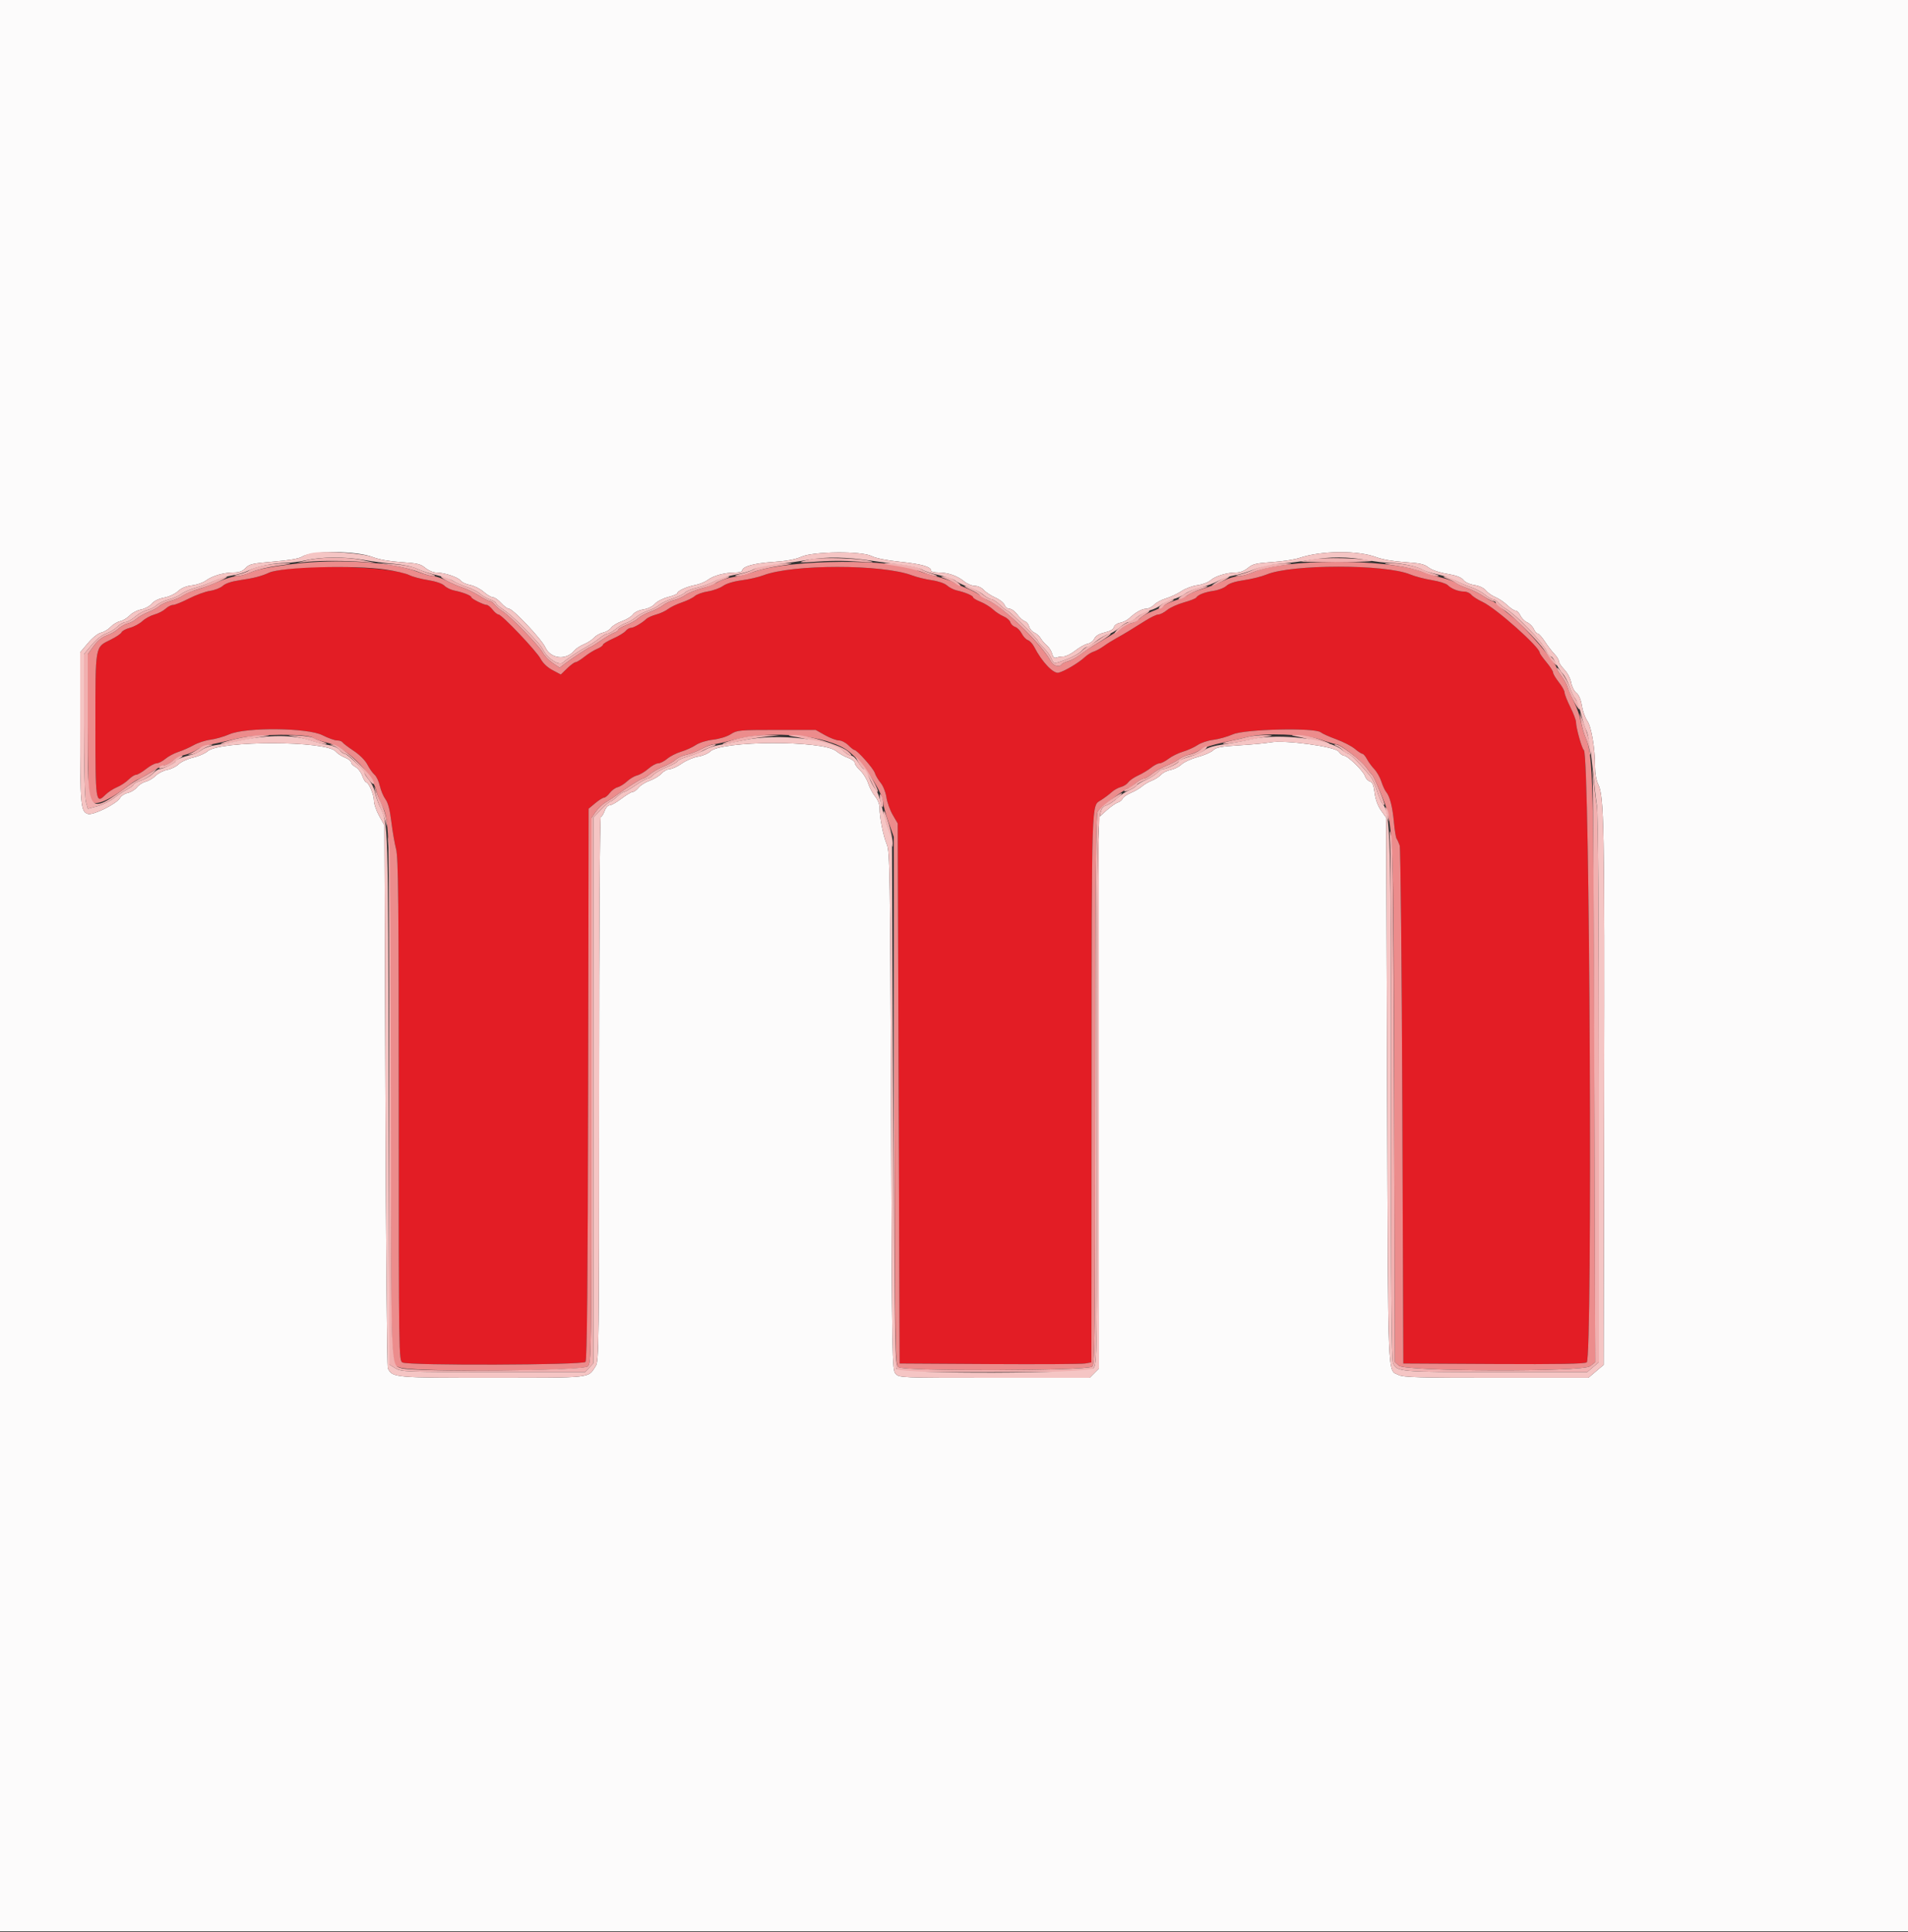 <svg id="svg" version="1.1" xmlns="http://www.w3.org/2000/svg" width="400" height="404.938"
    viewBox="0, 0, 400,404.938">
    <rect x="0" y="0" width="400" height="404.938" fill="#333333" stroke="none"/>
    <g id="svgg">
        <path id="path0"
            d="M60.400 119.243 C 58.750 119.429,56.950 119.787,56.400 120.038 C 54.776 120.780,53.167 121.193,50.282 121.610 C 48.566 121.857,47.254 122.291,46.724 122.785 C 46.261 123.216,45.058 123.692,44.050 123.843 C 43.043 123.994,41.044 124.721,39.609 125.457 C 38.174 126.194,36.677 126.797,36.283 126.798 C 35.889 126.799,35.177 127.163,34.700 127.607 C 34.224 128.051,33.178 128.590,32.376 128.806 C 31.574 129.022,30.439 129.643,29.853 130.186 C 29.268 130.728,28.090 131.360,27.236 131.590 C 26.381 131.820,25.591 132.247,25.479 132.539 C 25.367 132.831,24.298 133.548,23.103 134.132 C 19.914 135.692,20.000 135.198,20.000 151.970 C 20.000 168.118,20.071 168.619,22.085 166.606 C 22.634 166.057,23.729 165.338,24.519 165.008 C 25.309 164.678,26.408 163.956,26.960 163.404 C 27.512 162.852,28.217 162.400,28.527 162.400 C 28.837 162.400,29.769 161.860,30.600 161.200 C 31.431 160.540,32.431 160.000,32.824 160.000 C 33.217 160.000,34.047 159.576,34.669 159.058 C 35.291 158.540,36.520 157.886,37.400 157.604 C 38.280 157.322,39.720 156.688,40.600 156.194 C 41.480 155.700,43.060 155.186,44.112 155.054 C 45.163 154.921,46.963 154.404,48.112 153.906 C 51.570 152.405,64.477 152.534,67.579 154.100 C 68.777 154.705,70.161 155.200,70.655 155.200 C 71.149 155.200,71.661 155.376,71.794 155.590 C 71.927 155.805,72.988 156.613,74.152 157.386 C 75.411 158.222,76.579 159.396,77.035 160.285 C 77.456 161.107,78.124 162.054,78.520 162.390 C 78.916 162.725,79.415 163.777,79.628 164.727 C 79.842 165.677,80.374 166.938,80.811 167.529 C 81.347 168.254,81.746 169.772,82.039 172.202 C 82.278 174.181,82.727 176.783,83.037 177.984 C 83.507 179.807,83.600 188.837,83.600 232.670 C 83.600 284.168,83.615 285.180,84.374 285.586 C 85.639 286.263,122.180 286.147,122.747 285.464 C 123.068 285.077,123.221 268.851,123.296 227.220 L 123.400 169.512 124.785 168.356 C 125.547 167.720,126.376 167.200,126.629 167.200 C 126.881 167.200,127.418 166.761,127.821 166.224 C 128.224 165.687,128.961 165.146,129.460 165.021 C 129.958 164.896,130.855 164.340,131.452 163.787 C 132.049 163.234,133.002 162.668,133.569 162.530 C 134.136 162.392,135.191 161.767,135.914 161.140 C 136.637 160.513,137.568 160.000,137.983 160.000 C 138.399 160.000,139.250 159.570,139.874 159.045 C 140.499 158.519,141.817 157.850,142.805 157.557 C 143.792 157.264,145.174 156.639,145.876 156.167 C 146.610 155.673,148.141 155.197,149.486 155.045 C 150.824 154.893,152.414 154.401,153.210 153.890 C 154.531 153.044,155.006 153.000,162.800 153.000 L 171.000 153.000 172.960 154.100 C 174.037 154.705,175.351 155.200,175.878 155.200 C 176.405 155.200,177.286 155.650,177.836 156.200 C 178.386 156.750,178.963 157.201,179.118 157.202 C 179.676 157.206,183.100 161.054,183.401 162.016 C 183.571 162.557,184.124 163.496,184.631 164.102 C 185.144 164.717,185.674 166.043,185.828 167.102 C 185.980 168.146,186.576 169.810,187.152 170.800 L 188.200 172.600 188.400 229.200 L 188.600 285.800 207.400 285.915 C 217.740 285.978,226.785 285.925,227.500 285.797 L 228.800 285.564 228.840 228.082 C 228.883 166.136,228.788 169.024,230.817 167.720 C 231.578 167.231,232.592 166.471,233.070 166.031 C 233.549 165.590,234.408 165.113,234.980 164.969 C 235.551 164.826,236.245 164.385,236.523 163.989 C 236.800 163.594,237.740 162.943,238.613 162.544 C 239.486 162.144,240.709 161.409,241.331 160.909 C 241.953 160.409,242.746 160.000,243.093 160.000 C 243.440 160.000,244.291 159.568,244.984 159.040 C 245.676 158.511,247.043 157.842,248.021 157.552 C 249.000 157.262,250.371 156.641,251.068 156.172 C 251.766 155.703,253.239 155.212,254.343 155.081 C 255.447 154.951,257.307 154.429,258.475 153.922 C 261.000 152.826,275.663 152.490,276.879 153.500 C 277.211 153.775,278.678 154.434,280.141 154.964 C 281.603 155.495,283.354 156.395,284.031 156.964 C 284.707 157.534,285.423 158.000,285.620 158.000 C 285.818 158.000,286.242 158.495,286.564 159.100 C 286.885 159.705,287.584 160.659,288.117 161.221 C 288.650 161.782,289.314 162.952,289.593 163.821 C 289.873 164.689,290.326 165.670,290.600 166.000 C 291.378 166.936,291.938 169.131,292.232 172.400 C 292.381 174.050,292.633 175.580,292.793 175.800 C 292.954 176.020,293.241 176.650,293.432 177.200 C 293.623 177.750,293.874 202.410,293.990 232.000 L 294.200 285.800 313.154 285.904 C 326.817 285.979,332.261 285.881,332.654 285.555 C 333.896 284.525,333.302 158.005,332.052 157.232 C 331.643 156.979,330.401 152.557,330.398 151.342 C 330.398 150.934,329.858 149.520,329.200 148.200 C 328.542 146.880,328.002 145.510,328.002 145.155 C 328.001 144.800,327.460 143.831,326.800 143.000 C 326.140 142.169,325.600 141.262,325.600 140.983 C 325.600 140.704,324.970 139.722,324.200 138.800 C 323.430 137.878,322.800 136.989,322.800 136.824 C 322.800 135.632,313.615 127.473,310.800 126.164 C 309.810 125.704,308.753 125.029,308.451 124.664 C 308.149 124.299,307.486 124.000,306.977 124.000 C 305.765 124.000,304.278 123.421,303.505 122.648 C 303.165 122.308,301.666 121.834,300.174 121.596 C 298.682 121.357,296.637 120.820,295.631 120.401 C 290.406 118.229,270.767 118.239,265.534 120.417 C 264.507 120.844,262.384 121.375,260.816 121.598 C 258.974 121.859,257.667 122.279,257.124 122.785 C 256.661 123.216,255.454 123.689,254.441 123.835 C 252.558 124.108,251.179 124.647,250.770 125.270 C 250.644 125.462,249.474 125.917,248.170 126.280 C 246.867 126.644,245.291 127.359,244.669 127.870 C 244.047 128.382,243.231 128.800,242.856 128.800 C 242.480 128.800,241.248 129.385,240.118 130.100 C 237.155 131.974,235.632 132.893,233.985 133.800 C 233.186 134.240,232.008 134.981,231.366 135.448 C 230.725 135.914,229.789 136.423,229.287 136.579 C 228.785 136.734,227.953 137.253,227.437 137.731 C 226.132 138.942,223.201 140.684,221.935 141.002 C 220.838 141.277,218.423 138.725,216.800 135.575 C 216.470 134.935,215.883 134.306,215.496 134.177 C 215.108 134.048,214.525 133.429,214.200 132.800 C 213.875 132.171,213.256 131.545,212.825 131.408 C 212.394 131.271,211.936 130.828,211.807 130.423 C 211.679 130.017,211.044 129.467,210.398 129.199 C 209.751 128.931,208.748 128.273,208.169 127.736 C 207.589 127.199,206.414 126.479,205.558 126.136 C 204.701 125.794,204.000 125.375,204.000 125.205 C 204.000 124.851,202.348 124.149,200.600 123.761 C 199.940 123.615,199.017 123.148,198.549 122.724 C 198.057 122.278,196.710 121.811,195.349 121.615 C 194.057 121.430,192.190 120.971,191.200 120.597 C 184.960 118.238,166.174 118.237,160.000 120.596 C 159.010 120.974,156.973 121.441,155.472 121.634 C 153.824 121.846,152.283 122.314,151.578 122.816 C 150.936 123.273,149.507 123.789,148.403 123.964 C 147.298 124.139,146.065 124.579,145.664 124.942 C 145.262 125.306,144.049 125.901,142.967 126.264 C 141.885 126.628,140.572 127.257,140.048 127.661 C 139.524 128.066,138.407 128.583,137.566 128.809 C 136.724 129.036,135.803 129.444,135.518 129.716 C 134.616 130.577,132.849 131.600,132.263 131.600 C 131.952 131.600,131.451 131.899,131.149 132.265 C 130.847 132.630,129.655 133.348,128.500 133.860 C 127.345 134.371,126.400 134.950,126.400 135.146 C 126.400 135.343,125.854 135.729,125.187 136.005 C 124.520 136.282,123.326 137.023,122.532 137.654 C 121.739 138.284,120.898 138.800,120.664 138.800 C 120.430 138.800,119.638 139.381,118.905 140.092 L 117.572 141.384 115.832 140.461 C 114.758 139.891,113.807 138.990,113.346 138.105 C 112.508 136.496,105.194 128.800,104.504 128.800 C 104.259 128.800,103.704 128.350,103.271 127.800 C 102.839 127.250,102.292 126.800,102.056 126.800 C 101.416 126.800,98.800 125.494,98.800 125.174 C 98.800 124.829,97.035 124.136,95.259 123.784 C 94.522 123.638,93.581 123.181,93.168 122.768 C 92.712 122.312,91.359 121.850,89.709 121.587 C 88.219 121.350,86.460 120.878,85.800 120.540 C 82.861 119.031,68.677 118.307,60.400 119.243 "
            stroke="none" fill="#e31d25" fill-rule="evenodd"></path>
        <path id="path1"
            d="M0.000 202.400 L 0.000 404.800 200.000 404.800 L 400.000 404.800 400.000 202.400 L 400.000 0.000 200.000 0.000 L 0.000 0.000 0.000 202.400 M78.165 116.774 C 79.419 117.265,81.703 117.668,84.115 117.824 C 87.451 118.039,88.199 118.219,89.173 119.038 C 89.801 119.567,90.830 120.003,91.458 120.006 C 93.152 120.015,96.043 120.971,96.575 121.698 C 96.830 122.047,97.727 122.463,98.567 122.620 C 99.406 122.778,100.681 123.423,101.400 124.053 C 102.118 124.684,102.995 125.200,103.350 125.200 C 103.704 125.200,104.475 125.740,105.063 126.400 C 105.651 127.060,106.385 127.600,106.693 127.600 C 107.528 127.600,113.508 133.938,114.308 135.670 C 115.436 138.115,118.661 138.481,120.400 136.362 C 120.730 135.960,121.634 135.369,122.408 135.049 C 123.183 134.728,124.146 134.101,124.550 133.656 C 124.953 133.210,125.804 132.731,126.441 132.591 C 127.078 132.451,127.839 131.993,128.133 131.574 C 128.427 131.154,129.447 130.536,130.400 130.200 C 131.353 129.864,132.383 129.232,132.688 128.796 C 133.011 128.334,133.927 127.893,134.877 127.741 C 135.834 127.588,136.839 127.102,137.306 126.564 C 137.744 126.060,138.980 125.423,140.051 125.148 C 141.123 124.873,142.000 124.507,142.000 124.335 C 142.000 123.857,144.011 122.941,145.755 122.625 C 146.610 122.470,147.796 121.984,148.390 121.544 C 149.619 120.636,151.897 120.024,154.100 120.010 C 154.925 120.004,155.600 119.825,155.600 119.610 C 155.600 118.750,158.025 118.063,162.005 117.795 C 164.879 117.602,166.767 117.256,168.000 116.696 C 170.516 115.555,180.649 115.466,182.752 116.567 C 183.571 116.995,185.935 117.465,188.752 117.757 C 193.219 118.222,195.200 118.792,195.200 119.614 C 195.200 119.826,195.893 120.000,196.740 120.000 C 198.725 120.000,200.707 120.685,202.131 121.864 C 202.753 122.379,203.760 122.800,204.369 122.800 C 204.998 122.800,205.805 123.171,206.238 123.658 C 206.657 124.130,207.754 124.854,208.676 125.266 C 209.597 125.678,210.464 126.372,210.603 126.808 C 210.741 127.244,211.196 127.600,211.615 127.600 C 212.034 127.600,212.774 128.138,213.260 128.796 C 213.747 129.454,214.454 130.090,214.832 130.210 C 215.211 130.330,215.621 130.827,215.744 131.314 C 215.866 131.801,216.364 132.380,216.851 132.600 C 217.337 132.820,217.929 133.353,218.167 133.784 C 218.405 134.215,218.985 134.887,219.455 135.278 C 219.925 135.668,220.428 136.457,220.572 137.030 C 220.754 137.755,221.021 138.001,221.449 137.836 C 221.788 137.706,222.476 137.600,222.978 137.600 C 223.479 137.600,224.585 137.047,225.435 136.372 C 226.285 135.697,227.444 135.051,228.010 134.938 C 228.576 134.825,229.211 134.342,229.420 133.866 C 229.674 133.288,230.398 132.856,231.600 132.566 C 232.751 132.289,233.448 131.887,233.533 131.450 C 233.606 131.071,234.172 130.666,234.805 130.539 C 235.432 130.414,236.272 130.010,236.672 129.642 C 238.091 128.336,239.390 127.600,240.273 127.600 C 240.766 127.600,241.515 127.229,241.937 126.775 C 242.360 126.321,243.500 125.711,244.470 125.419 C 245.441 125.127,246.888 124.445,247.687 123.903 C 248.486 123.361,249.998 122.799,251.047 122.656 C 252.096 122.512,253.325 122.053,253.777 121.635 C 254.728 120.759,257.203 120.005,259.142 120.002 C 259.974 120.001,260.919 119.634,261.627 119.038 C 262.599 118.221,263.356 118.038,266.685 117.816 C 268.838 117.673,271.410 117.282,272.400 116.947 C 277.031 115.380,284.664 115.316,288.600 116.811 C 289.766 117.254,292.223 117.675,294.493 117.822 C 297.630 118.025,298.598 118.241,299.481 118.937 C 300.133 119.451,301.705 119.992,303.368 120.275 C 305.309 120.606,306.348 120.997,306.780 121.560 C 307.144 122.034,308.107 122.480,309.113 122.637 C 310.148 122.800,311.097 123.247,311.513 123.768 C 311.891 124.243,312.778 124.868,313.485 125.158 C 314.192 125.447,315.315 126.206,315.981 126.842 C 316.648 127.479,317.435 128.000,317.732 128.000 C 318.029 128.000,318.478 128.453,318.730 129.006 C 318.982 129.559,319.621 130.209,320.150 130.450 C 320.679 130.691,321.308 131.318,321.547 131.844 C 321.787 132.370,322.164 132.800,322.386 132.800 C 322.607 132.800,323.286 133.565,323.894 134.500 C 324.502 135.435,325.405 136.613,325.900 137.118 C 326.395 137.623,326.800 138.292,326.800 138.604 C 326.800 138.917,327.317 139.701,327.948 140.347 C 328.598 141.012,329.217 142.189,329.376 143.061 C 329.529 143.907,330.025 144.888,330.478 145.240 C 331.005 145.649,331.416 146.612,331.623 147.919 C 331.800 149.040,332.308 150.463,332.752 151.079 C 333.626 152.294,334.400 156.842,334.400 160.767 C 334.400 162.117,334.676 163.630,335.063 164.406 C 336.293 166.872,336.414 173.248,336.307 229.741 L 336.200 286.081 334.600 287.435 L 333.000 288.788 313.680 288.794 C 297.675 288.799,294.170 288.702,293.251 288.226 C 290.836 286.977,291.018 291.394,290.800 228.839 L 290.600 171.400 289.527 169.884 C 288.846 168.922,288.354 167.573,288.182 166.196 C 287.982 164.590,287.720 163.965,287.176 163.792 C 286.772 163.664,286.318 163.163,286.167 162.680 C 285.838 161.622,282.536 158.400,281.781 158.400 C 281.486 158.400,280.977 158.016,280.648 157.548 C 279.908 156.491,269.312 155.060,266.330 155.613 C 265.378 155.790,262.459 156.065,259.842 156.225 C 256.005 156.460,254.941 156.659,254.344 157.256 C 253.938 157.662,252.479 158.301,251.102 158.674 C 249.726 159.048,248.189 159.750,247.688 160.234 C 247.186 160.719,246.176 161.228,245.443 161.366 C 244.710 161.503,243.802 161.956,243.426 162.371 C 243.050 162.787,242.170 163.352,241.471 163.628 C 240.772 163.904,239.838 164.452,239.395 164.846 C 238.952 165.240,237.909 165.846,237.077 166.194 C 236.246 166.541,235.466 167.083,235.346 167.397 C 235.225 167.712,234.763 168.085,234.319 168.226 C 233.875 168.367,232.811 169.114,231.956 169.888 L 230.400 171.293 230.400 229.065 L 230.400 286.836 229.418 287.818 L 228.436 288.800 208.480 288.800 C 188.701 288.800,188.517 288.793,187.762 287.958 C 187.023 287.141,186.994 285.503,186.800 232.858 C 186.616 182.922,186.546 178.473,185.919 177.000 C 185.168 175.235,184.400 171.373,184.400 169.357 C 184.400 168.583,184.021 167.606,183.458 166.931 C 182.940 166.309,182.288 165.080,182.009 164.200 C 181.730 163.320,180.983 162.115,180.351 161.523 C 179.718 160.930,179.200 160.201,179.200 159.903 C 179.200 159.605,178.570 159.133,177.800 158.854 C 177.030 158.576,175.905 157.938,175.300 157.436 C 172.529 155.138,151.181 155.219,148.863 157.537 C 148.435 157.965,147.301 158.439,146.342 158.590 C 145.384 158.742,143.851 159.391,142.935 160.033 C 142.019 160.675,140.885 161.200,140.416 161.200 C 139.946 161.200,139.165 161.624,138.681 162.142 C 138.196 162.661,137.080 163.336,136.200 163.642 C 135.320 163.949,134.272 164.605,133.871 165.100 C 133.470 165.595,132.911 166.000,132.628 166.000 C 132.346 166.000,131.290 166.630,130.282 167.400 C 129.273 168.170,128.158 168.800,127.803 168.800 C 127.446 168.800,126.972 169.336,126.740 170.000 C 126.510 170.660,126.159 171.200,125.961 171.200 C 125.748 171.200,125.600 194.593,125.600 228.214 C 125.600 281.828,125.558 285.293,124.900 286.314 C 123.219 288.922,124.535 288.772,103.262 288.787 C 82.616 288.801,82.294 288.772,81.313 286.821 C 81.141 286.480,80.909 260.730,80.797 229.600 L 80.594 173.000 79.497 171.032 C 78.894 169.950,78.400 168.537,78.400 167.893 C 78.400 166.619,77.310 164.000,76.780 164.000 C 76.600 164.000,76.229 163.384,75.957 162.630 C 75.684 161.877,75.043 161.037,74.531 160.763 C 74.019 160.489,73.600 160.047,73.600 159.781 C 73.600 159.515,73.015 159.067,72.300 158.785 C 71.585 158.503,70.727 157.939,70.394 157.531 C 68.508 155.222,46.016 155.189,43.489 157.491 C 43.000 157.937,41.642 158.524,40.471 158.797 C 39.301 159.070,37.940 159.696,37.449 160.188 C 36.957 160.680,35.890 161.207,35.077 161.359 C 34.265 161.512,33.166 162.071,32.635 162.602 C 32.103 163.133,31.160 163.695,30.539 163.851 C 29.918 164.007,29.090 164.540,28.700 165.037 C 28.310 165.533,27.451 166.057,26.792 166.202 C 26.133 166.347,25.407 166.812,25.180 167.237 C 24.528 168.455,19.523 170.956,18.431 170.610 C 16.913 170.128,16.800 168.878,16.800 152.553 L 16.800 136.744 18.444 134.794 C 19.403 133.657,20.549 132.743,21.194 132.601 C 21.802 132.468,22.705 131.927,23.200 131.400 C 23.695 130.873,24.595 130.333,25.200 130.200 C 25.805 130.067,26.711 129.521,27.214 128.985 C 27.717 128.450,28.774 127.897,29.564 127.756 C 30.354 127.614,31.360 127.071,31.800 126.548 C 32.296 125.958,33.285 125.472,34.404 125.268 C 35.424 125.082,36.686 124.497,37.307 123.921 C 38.030 123.251,39.034 122.833,40.244 122.696 C 41.256 122.582,42.575 122.126,43.175 121.682 C 44.517 120.690,46.873 120.007,49.000 119.995 C 50.148 119.989,50.849 119.723,51.482 119.055 C 52.263 118.231,52.943 118.076,57.379 117.710 C 60.616 117.443,62.728 117.077,63.337 116.678 C 65.352 115.358,74.703 115.419,78.165 116.774 "
            stroke="none" fill="#fcfbfb" fill-rule="evenodd"></path>
        <path id="path2"
            d="M61.341 118.231 C 56.762 118.795,53.974 119.341,52.649 119.931 C 51.576 120.409,50.166 120.800,49.516 120.800 C 48.866 120.800,47.134 121.324,45.667 121.964 C 44.200 122.604,42.192 123.342,41.204 123.605 C 40.216 123.868,38.954 124.405,38.400 124.800 C 37.846 125.195,36.637 125.721,35.714 125.969 C 34.791 126.218,33.777 126.680,33.460 126.997 C 33.144 127.314,32.100 127.885,31.142 128.268 C 30.184 128.650,29.044 129.293,28.608 129.697 C 28.172 130.101,27.362 130.537,26.808 130.667 C 26.254 130.797,25.350 131.309,24.800 131.805 C 24.250 132.301,23.131 132.941,22.314 133.229 C 21.369 133.561,20.385 134.366,19.614 135.441 L 18.400 137.131 18.400 151.992 C 18.400 161.471,18.550 167.133,18.814 167.626 C 19.651 169.189,22.468 168.121,27.260 164.424 C 27.843 163.974,28.653 163.480,29.060 163.327 C 29.467 163.174,30.736 162.453,31.881 161.724 C 33.025 160.996,34.226 160.400,34.550 160.400 C 34.874 160.400,35.647 159.973,36.269 159.452 C 36.891 158.930,38.030 158.368,38.800 158.202 C 39.570 158.036,40.680 157.561,41.268 157.146 C 41.855 156.731,43.255 156.217,44.379 156.004 C 45.503 155.791,47.992 155.237,49.910 154.773 C 53.840 153.823,64.526 153.746,65.639 154.660 C 65.948 154.913,67.212 155.354,68.449 155.639 C 72.486 156.571,77.722 161.590,78.839 165.600 C 79.115 166.590,79.683 168.068,80.103 168.885 C 81.669 171.935,81.714 173.512,81.858 229.600 C 82.012 289.676,81.880 285.824,83.801 286.626 C 86.285 287.664,122.142 287.458,123.200 286.400 C 123.993 285.607,124.000 285.067,124.000 228.525 L 124.000 171.450 124.882 170.163 C 125.367 169.455,126.312 168.558,126.982 168.169 C 127.652 167.781,128.650 167.126,129.200 166.714 C 131.203 165.215,134.390 163.200,134.760 163.200 C 134.968 163.200,135.647 162.781,136.269 162.269 C 136.891 161.757,138.175 161.035,139.123 160.663 C 140.071 160.292,141.212 159.648,141.658 159.232 C 142.104 158.816,143.093 158.359,143.855 158.216 C 144.617 158.073,146.068 157.516,147.080 156.978 C 148.091 156.440,149.233 156.000,149.616 156.000 C 149.999 156.000,152.044 155.550,154.161 155.000 C 161.906 152.988,173.338 154.131,177.751 157.358 C 180.802 159.590,185.182 166.144,185.210 168.519 C 185.216 169.004,185.705 170.750,186.298 172.400 L 187.375 175.400 187.506 230.655 C 187.631 283.524,187.668 285.938,188.366 286.569 C 189.369 287.477,227.839 287.365,228.939 286.451 C 229.548 285.945,229.601 281.379,229.614 228.451 C 229.625 184.146,229.740 170.800,230.114 170.126 C 230.556 169.331,236.019 165.200,236.627 165.200 C 236.769 165.200,237.419 164.750,238.073 164.200 C 238.727 163.650,239.504 163.200,239.800 163.200 C 240.096 163.200,240.859 162.762,241.496 162.226 C 242.133 161.690,243.451 160.939,244.427 160.557 C 245.402 160.174,246.613 159.545,247.119 159.158 C 247.624 158.772,248.614 158.330,249.319 158.178 C 250.023 158.025,251.077 157.564,251.659 157.152 C 252.242 156.740,254.402 156.053,256.459 155.625 C 258.517 155.197,260.920 154.657,261.800 154.425 C 265.068 153.563,273.480 153.885,276.738 154.997 C 278.354 155.549,279.893 156.000,280.158 156.000 C 280.983 156.000,285.453 159.469,286.431 160.868 C 286.943 161.601,287.499 162.297,287.667 162.415 C 287.835 162.533,288.633 164.243,289.440 166.215 C 292.194 172.939,292.121 171.259,292.281 231.449 L 292.425 285.498 293.254 286.249 C 294.640 287.503,331.760 287.618,333.343 286.373 L 334.422 285.524 334.270 225.462 C 334.113 163.341,333.985 158.297,332.470 154.763 C 332.045 153.772,331.568 152.160,331.409 151.181 C 331.250 150.201,330.624 148.410,330.018 147.200 C 329.412 145.990,328.779 144.550,328.611 144.000 C 328.444 143.450,327.878 142.427,327.354 141.727 C 326.829 141.026,326.400 140.324,326.400 140.166 C 326.400 139.156,319.807 131.462,317.174 129.400 C 316.051 128.520,314.689 127.395,314.148 126.900 C 313.607 126.405,313.017 126.000,312.838 126.000 C 312.658 126.000,311.812 125.524,310.956 124.943 C 310.100 124.361,308.590 123.616,307.600 123.287 C 306.610 122.959,305.528 122.455,305.195 122.169 C 304.862 121.882,303.692 121.437,302.595 121.178 C 301.498 120.920,299.430 120.294,298.000 119.786 C 290.188 117.012,269.156 117.111,262.667 119.953 C 261.604 120.419,260.190 120.800,259.525 120.800 C 258.860 120.800,257.424 121.248,256.333 121.796 C 255.242 122.344,253.326 123.085,252.075 123.443 C 250.824 123.801,249.517 124.341,249.171 124.644 C 248.825 124.948,247.683 125.454,246.633 125.770 C 245.583 126.086,244.426 126.596,244.062 126.904 C 243.698 127.212,242.567 127.771,241.549 128.147 C 240.531 128.522,239.387 129.172,239.008 129.592 C 238.628 130.011,237.820 130.464,237.213 130.597 C 236.605 130.731,235.769 131.147,235.354 131.522 C 234.939 131.898,233.070 133.087,231.200 134.165 C 229.330 135.243,227.170 136.626,226.400 137.237 C 225.630 137.849,224.503 138.471,223.896 138.619 C 223.289 138.767,222.694 139.049,222.573 139.244 C 222.154 139.922,220.826 139.596,220.352 138.700 C 218.519 135.236,210.357 127.221,207.359 125.942 C 206.721 125.670,205.840 125.135,205.400 124.754 C 204.960 124.372,203.610 123.672,202.401 123.197 C 201.192 122.722,200.017 122.180,199.792 121.993 C 199.566 121.806,197.964 121.273,196.231 120.808 C 194.498 120.344,192.729 119.776,192.299 119.546 C 187.651 117.058,165.804 117.223,158.200 119.803 C 156.660 120.325,154.584 120.859,153.587 120.988 C 152.590 121.117,151.203 121.570,150.506 121.994 C 149.809 122.418,148.250 123.023,147.043 123.338 C 145.835 123.654,144.342 124.269,143.724 124.706 C 143.106 125.143,142.023 125.625,141.319 125.778 C 140.614 125.930,139.591 126.407,139.045 126.836 C 138.499 127.266,137.280 127.889,136.337 128.222 C 135.394 128.555,134.258 129.167,133.811 129.582 C 133.365 129.997,132.235 130.640,131.300 131.011 C 130.365 131.383,129.600 131.835,129.600 132.016 C 129.600 132.198,129.245 132.459,128.811 132.597 C 128.376 132.734,127.121 133.467,126.020 134.224 C 124.920 134.981,123.921 135.600,123.800 135.600 C 123.543 135.600,119.863 138.010,118.362 139.162 L 117.324 139.958 115.866 138.968 C 115.065 138.423,114.145 137.468,113.823 136.845 C 113.095 135.436,107.022 129.178,105.400 128.164 C 104.740 127.751,103.965 127.096,103.677 126.707 C 103.390 126.318,102.956 126.000,102.712 126.000 C 102.469 126.000,101.444 125.481,100.435 124.846 C 99.426 124.211,97.881 123.462,97.002 123.182 C 96.123 122.902,94.611 122.252,93.642 121.737 C 92.674 121.221,91.460 120.800,90.945 120.800 C 90.430 120.800,88.882 120.364,87.504 119.832 C 82.179 117.773,70.736 117.073,61.341 118.231 M80.800 119.370 C 82.890 119.674,85.140 120.201,85.800 120.540 C 86.460 120.878,88.219 121.350,89.709 121.587 C 91.359 121.850,92.712 122.312,93.168 122.768 C 93.581 123.181,94.522 123.638,95.259 123.784 C 97.035 124.136,98.800 124.829,98.800 125.174 C 98.800 125.494,101.416 126.800,102.056 126.800 C 102.292 126.800,102.839 127.250,103.271 127.800 C 103.704 128.350,104.259 128.800,104.504 128.800 C 105.194 128.800,112.508 136.496,113.346 138.105 C 113.807 138.990,114.758 139.891,115.832 140.461 L 117.572 141.384 118.905 140.092 C 119.638 139.381,120.430 138.800,120.664 138.800 C 120.898 138.800,121.739 138.284,122.532 137.654 C 123.326 137.023,124.520 136.282,125.187 136.005 C 125.854 135.729,126.400 135.343,126.400 135.146 C 126.400 134.950,127.345 134.371,128.500 133.860 C 129.655 133.348,130.847 132.630,131.149 132.265 C 131.451 131.899,131.952 131.600,132.263 131.600 C 132.849 131.600,134.616 130.577,135.518 129.716 C 135.803 129.444,136.724 129.036,137.566 128.809 C 138.407 128.583,139.524 128.066,140.048 127.661 C 140.572 127.257,141.885 126.628,142.967 126.264 C 144.049 125.901,145.262 125.306,145.664 124.942 C 146.065 124.579,147.298 124.139,148.403 123.964 C 149.507 123.789,150.936 123.273,151.578 122.816 C 152.283 122.314,153.824 121.846,155.472 121.634 C 156.973 121.441,159.010 120.974,160.000 120.596 C 166.174 118.237,184.960 118.238,191.200 120.597 C 192.190 120.971,194.057 121.430,195.349 121.615 C 196.710 121.811,198.057 122.278,198.549 122.724 C 199.017 123.148,199.940 123.615,200.600 123.761 C 202.348 124.149,204.000 124.851,204.000 125.205 C 204.000 125.375,204.701 125.794,205.558 126.136 C 206.414 126.479,207.589 127.199,208.169 127.736 C 208.748 128.273,209.751 128.931,210.398 129.199 C 211.044 129.467,211.679 130.017,211.807 130.423 C 211.936 130.828,212.394 131.271,212.825 131.408 C 213.256 131.545,213.875 132.171,214.200 132.800 C 214.525 133.429,215.108 134.048,215.496 134.177 C 215.883 134.306,216.470 134.935,216.800 135.575 C 218.423 138.725,220.838 141.277,221.935 141.002 C 223.201 140.684,226.132 138.942,227.437 137.731 C 227.953 137.253,228.785 136.734,229.287 136.579 C 229.789 136.423,230.725 135.914,231.366 135.448 C 232.008 134.981,233.186 134.240,233.985 133.800 C 235.632 132.893,237.155 131.974,240.118 130.100 C 241.248 129.385,242.480 128.800,242.856 128.800 C 243.231 128.800,244.047 128.382,244.669 127.870 C 245.291 127.359,246.867 126.644,248.170 126.280 C 249.474 125.917,250.644 125.462,250.770 125.270 C 251.179 124.647,252.558 124.108,254.441 123.835 C 255.454 123.689,256.661 123.216,257.124 122.785 C 257.667 122.279,258.974 121.859,260.816 121.598 C 262.384 121.375,264.507 120.844,265.534 120.417 C 270.767 118.239,290.406 118.229,295.631 120.401 C 296.637 120.820,298.682 121.357,300.174 121.596 C 301.666 121.834,303.165 122.308,303.505 122.648 C 304.278 123.421,305.765 124.000,306.977 124.000 C 307.486 124.000,308.149 124.299,308.451 124.664 C 308.753 125.029,309.810 125.704,310.800 126.164 C 313.615 127.473,322.800 135.632,322.800 136.824 C 322.800 136.989,323.430 137.878,324.200 138.800 C 324.970 139.722,325.600 140.704,325.600 140.983 C 325.600 141.262,326.140 142.169,326.800 143.000 C 327.460 143.831,328.001 144.800,328.002 145.155 C 328.002 145.510,328.542 146.880,329.200 148.200 C 329.858 149.520,330.398 150.934,330.398 151.342 C 330.401 152.557,331.643 156.979,332.052 157.232 C 333.302 158.005,333.896 284.525,332.654 285.555 C 332.261 285.881,326.817 285.979,313.154 285.904 L 294.200 285.800 293.990 232.000 C 293.874 202.410,293.623 177.750,293.432 177.200 C 293.241 176.650,292.954 176.020,292.793 175.800 C 292.633 175.580,292.381 174.050,292.232 172.400 C 291.938 169.131,291.378 166.936,290.600 166.000 C 290.326 165.670,289.873 164.689,289.593 163.821 C 289.314 162.952,288.650 161.782,288.117 161.221 C 287.584 160.659,286.885 159.705,286.564 159.100 C 286.242 158.495,285.818 158.000,285.620 158.000 C 285.423 158.000,284.707 157.534,284.031 156.964 C 283.354 156.395,281.603 155.495,280.141 154.964 C 278.678 154.434,277.211 153.775,276.879 153.500 C 275.663 152.490,261.000 152.826,258.475 153.922 C 257.307 154.429,255.447 154.951,254.343 155.081 C 253.239 155.212,251.766 155.703,251.068 156.172 C 250.371 156.641,249.000 157.262,248.021 157.552 C 247.043 157.842,245.676 158.511,244.984 159.040 C 244.291 159.568,243.440 160.000,243.093 160.000 C 242.746 160.000,241.953 160.409,241.331 160.909 C 240.709 161.409,239.486 162.144,238.613 162.544 C 237.740 162.943,236.800 163.594,236.523 163.989 C 236.245 164.385,235.551 164.826,234.980 164.969 C 234.408 165.113,233.549 165.590,233.070 166.031 C 232.592 166.471,231.578 167.231,230.817 167.720 C 228.788 169.024,228.883 166.136,228.840 228.082 L 228.800 285.564 227.500 285.797 C 226.785 285.925,217.740 285.978,207.400 285.915 L 188.600 285.800 188.400 229.200 L 188.200 172.600 187.152 170.800 C 186.576 169.810,185.980 168.146,185.828 167.102 C 185.674 166.043,185.144 164.717,184.631 164.102 C 184.124 163.496,183.571 162.557,183.401 162.016 C 183.100 161.054,179.676 157.206,179.118 157.202 C 178.963 157.201,178.386 156.750,177.836 156.200 C 177.286 155.650,176.405 155.200,175.878 155.200 C 175.351 155.200,174.037 154.705,172.960 154.100 L 171.000 153.000 162.800 153.000 C 155.006 153.000,154.531 153.044,153.210 153.890 C 152.414 154.401,150.824 154.893,149.486 155.045 C 148.141 155.197,146.610 155.673,145.876 156.167 C 145.174 156.639,143.792 157.264,142.805 157.557 C 141.817 157.850,140.499 158.519,139.874 159.045 C 139.250 159.570,138.399 160.000,137.983 160.000 C 137.568 160.000,136.637 160.513,135.914 161.140 C 135.191 161.767,134.136 162.392,133.569 162.530 C 133.002 162.668,132.049 163.234,131.452 163.787 C 130.855 164.340,129.958 164.896,129.460 165.021 C 128.961 165.146,128.224 165.687,127.821 166.224 C 127.418 166.761,126.881 167.200,126.629 167.200 C 126.376 167.200,125.547 167.720,124.785 168.356 L 123.400 169.512 123.296 227.220 C 123.221 268.851,123.068 285.077,122.747 285.464 C 122.180 286.147,85.639 286.263,84.374 285.586 C 83.615 285.180,83.600 284.168,83.600 232.670 C 83.600 188.837,83.507 179.807,83.037 177.984 C 82.727 176.783,82.278 174.181,82.039 172.202 C 81.746 169.772,81.347 168.254,80.811 167.529 C 80.374 166.938,79.842 165.677,79.628 164.727 C 79.415 163.777,78.916 162.725,78.520 162.390 C 78.124 162.054,77.456 161.107,77.035 160.285 C 76.579 159.396,75.411 158.222,74.152 157.386 C 72.988 156.613,71.927 155.805,71.794 155.590 C 71.661 155.376,71.149 155.200,70.655 155.200 C 70.161 155.200,68.777 154.705,67.579 154.100 C 64.477 152.534,51.570 152.405,48.112 153.906 C 46.963 154.404,45.163 154.921,44.112 155.054 C 43.060 155.186,41.480 155.700,40.600 156.194 C 39.720 156.688,38.280 157.322,37.400 157.604 C 36.520 157.886,35.291 158.540,34.669 159.058 C 34.047 159.576,33.217 160.000,32.824 160.000 C 32.431 160.000,31.431 160.540,30.600 161.200 C 29.769 161.860,28.837 162.400,28.527 162.400 C 28.217 162.400,27.512 162.852,26.960 163.404 C 26.408 163.956,25.309 164.678,24.519 165.008 C 23.729 165.338,22.634 166.057,22.085 166.606 C 20.071 168.619,20.000 168.118,20.000 151.970 C 20.000 135.198,19.914 135.692,23.103 134.132 C 24.298 133.548,25.367 132.831,25.479 132.539 C 25.591 132.247,26.381 131.820,27.236 131.590 C 28.090 131.360,29.268 130.728,29.853 130.186 C 30.439 129.643,31.574 129.022,32.376 128.806 C 33.178 128.590,34.224 128.051,34.700 127.607 C 35.177 127.163,35.889 126.799,36.283 126.798 C 36.677 126.797,38.174 126.194,39.609 125.457 C 41.044 124.721,43.043 123.994,44.050 123.843 C 45.058 123.692,46.261 123.216,46.724 122.785 C 47.254 122.291,48.566 121.857,50.282 121.610 C 53.167 121.193,54.776 120.780,56.400 120.038 C 59.033 118.837,74.282 118.419,80.800 119.370 "
            stroke="none" fill="#ec8c8c" fill-rule="evenodd"></path>
        <path id="path3"
            d="M64.400 117.429 L 62.200 117.969 64.600 117.741 C 67.269 117.488,72.533 117.508,76.200 117.786 L 78.600 117.968 76.000 117.402 C 72.775 116.702,67.316 116.714,64.400 117.429 M170.023 117.208 C 167.201 117.806,167.193 118.012,170.000 117.800 C 174.044 117.495,176.712 117.479,180.400 117.739 C 182.949 117.919,183.450 117.882,182.400 117.592 C 180.355 117.026,172.090 116.769,170.023 117.208 M275.200 117.225 C 273.990 117.438,272.865 117.654,272.700 117.706 C 272.535 117.758,276.099 117.800,280.620 117.800 C 285.271 117.800,288.267 117.668,287.520 117.495 C 285.309 116.985,277.536 116.815,275.200 117.225 M55.137 118.554 C 53.892 118.821,52.618 119.253,52.306 119.512 C 51.993 119.772,51.031 120.149,50.169 120.352 C 48.941 120.640,48.828 120.728,49.649 120.760 C 50.226 120.782,51.576 120.410,52.649 119.934 C 53.722 119.457,56.220 118.846,58.200 118.576 C 61.361 118.145,61.531 118.084,59.600 118.076 C 58.390 118.071,56.382 118.286,55.137 118.554 M82.400 118.552 C 84.270 118.837,86.752 119.459,87.915 119.935 C 89.078 120.411,90.428 120.782,90.915 120.761 C 91.499 120.735,91.256 120.558,90.200 120.239 C 89.320 119.974,87.945 119.457,87.144 119.091 C 86.336 118.722,84.200 118.339,82.344 118.230 L 79.000 118.035 82.400 118.552 M160.833 118.453 C 159.642 118.651,158.421 119.017,158.120 119.267 C 157.819 119.516,156.634 119.948,155.486 120.226 C 154.067 120.570,153.750 120.743,154.496 120.766 C 155.098 120.785,156.538 120.426,157.696 119.968 C 158.853 119.511,161.420 118.903,163.400 118.616 C 166.251 118.204,166.584 118.096,165.000 118.095 C 163.900 118.094,162.025 118.255,160.833 118.453 M187.800 118.616 C 189.780 118.903,192.347 119.511,193.504 119.968 C 194.662 120.426,195.922 120.788,196.304 120.773 C 196.687 120.759,196.229 120.506,195.287 120.212 C 194.345 119.918,193.349 119.490,193.074 119.261 C 192.448 118.741,187.936 117.991,185.800 118.051 C 184.767 118.080,185.476 118.281,187.800 118.616 M265.961 118.405 C 264.950 118.576,263.561 119.007,262.874 119.362 C 262.188 119.717,260.945 120.167,260.113 120.363 C 258.867 120.657,258.788 120.727,259.667 120.760 C 260.254 120.782,261.604 120.419,262.667 119.954 C 263.730 119.489,266.220 118.881,268.200 118.602 C 271.009 118.207,271.361 118.096,269.800 118.095 C 268.700 118.095,266.973 118.234,265.961 118.405 M292.800 118.585 C 294.670 118.851,297.152 119.459,298.315 119.935 C 299.478 120.411,300.828 120.782,301.315 120.761 C 301.886 120.735,301.632 120.558,300.600 120.261 C 299.720 120.007,298.640 119.597,298.200 119.348 C 296.997 118.668,293.402 117.994,291.280 118.050 C 289.725 118.092,289.988 118.184,292.800 118.585 M44.800 121.756 C 43.810 122.261,42.100 122.913,41.000 123.205 C 39.900 123.497,38.564 124.070,38.031 124.479 C 37.499 124.888,36.299 125.415,35.365 125.651 C 34.431 125.886,33.295 126.424,32.841 126.848 C 32.387 127.271,31.498 127.720,30.866 127.847 C 30.233 127.973,29.105 128.599,28.358 129.237 C 27.611 129.876,26.677 130.399,26.282 130.399 C 25.887 130.400,25.130 130.833,24.601 131.363 C 24.072 131.892,23.007 132.534,22.235 132.789 C 21.397 133.065,20.180 134.029,19.216 135.181 L 17.600 137.111 17.602 151.856 C 17.604 160.596,17.770 167.195,18.010 168.062 L 18.416 169.523 20.403 168.999 C 21.496 168.711,23.067 167.943,23.895 167.292 C 24.723 166.642,25.985 165.810,26.700 165.445 C 27.415 165.079,28.000 164.633,28.000 164.454 C 28.000 164.275,28.714 163.892,29.586 163.605 C 30.458 163.317,31.583 162.622,32.086 162.061 L 33.000 161.041 31.800 161.800 C 31.140 162.217,30.052 162.838,29.382 163.179 C 28.712 163.521,27.722 164.121,27.182 164.513 C 18.214 171.024,18.400 171.290,18.400 151.992 L 18.400 137.131 19.614 135.441 C 20.385 134.366,21.369 133.561,22.314 133.229 C 23.131 132.941,24.250 132.301,24.800 131.805 C 25.350 131.309,26.254 130.797,26.808 130.667 C 27.362 130.537,28.172 130.101,28.608 129.697 C 29.044 129.293,30.184 128.650,31.142 128.268 C 32.100 127.885,33.144 127.314,33.460 126.997 C 33.777 126.680,34.791 126.218,35.714 125.969 C 36.637 125.721,37.844 125.199,38.396 124.810 C 38.948 124.422,40.416 123.811,41.658 123.453 C 44.461 122.645,48.483 120.803,47.400 120.823 C 46.960 120.831,45.790 121.251,44.800 121.756 M93.642 121.737 C 94.611 122.252,96.123 122.902,97.002 123.182 C 97.881 123.462,99.426 124.211,100.435 124.846 C 101.444 125.481,102.469 126.000,102.712 126.000 C 102.956 126.000,103.390 126.318,103.677 126.707 C 103.965 127.096,104.740 127.751,105.400 128.164 C 107.022 129.178,113.095 135.436,113.823 136.845 C 114.145 137.468,115.065 138.423,115.866 138.968 L 117.324 139.958 118.362 139.162 C 119.863 138.010,123.543 135.600,123.800 135.600 C 123.921 135.600,124.920 134.981,126.020 134.224 C 127.121 133.467,128.376 132.734,128.811 132.597 C 129.245 132.459,129.600 132.198,129.600 132.016 C 129.600 131.835,130.365 131.383,131.300 131.011 C 132.235 130.640,133.365 129.997,133.811 129.582 C 134.258 129.167,135.394 128.555,136.337 128.222 C 137.280 127.889,138.499 127.266,139.045 126.836 C 139.591 126.407,140.614 125.930,141.319 125.778 C 142.023 125.625,143.106 125.143,143.724 124.706 C 144.342 124.269,145.872 123.645,147.124 123.319 C 148.376 122.993,149.623 122.542,149.896 122.317 C 150.169 122.092,151.069 121.667,151.896 121.372 C 153.038 120.964,153.177 120.831,152.471 120.818 C 151.960 120.808,150.790 121.230,149.871 121.755 C 148.952 122.281,147.264 122.926,146.120 123.190 C 144.976 123.454,143.837 123.915,143.589 124.213 C 143.341 124.512,142.207 125.059,141.069 125.428 C 139.931 125.798,138.640 126.415,138.200 126.801 C 137.760 127.186,136.720 127.719,135.890 127.985 C 135.059 128.251,133.889 128.879,133.290 129.380 C 132.690 129.881,131.750 130.430,131.200 130.600 C 130.650 130.770,129.691 131.335,129.069 131.855 C 128.447 132.375,127.696 132.800,127.400 132.800 C 127.104 132.800,126.353 133.225,125.731 133.745 C 125.109 134.265,123.880 135.082,123.000 135.561 C 121.228 136.526,118.923 138.058,118.000 138.885 C 117.246 139.561,114.932 138.152,114.000 136.449 C 113.319 135.205,112.768 134.570,109.400 131.151 C 108.080 129.811,106.325 128.282,105.500 127.752 C 104.675 127.223,104.000 126.630,104.000 126.434 C 104.000 126.238,103.423 125.877,102.717 125.631 C 102.012 125.385,101.067 124.846,100.617 124.432 C 100.168 124.019,98.963 123.401,97.940 123.058 C 96.916 122.716,95.476 122.069,94.740 121.620 C 94.003 121.170,93.058 120.802,92.640 120.801 C 92.181 120.801,92.577 121.170,93.642 121.737 M198.200 121.290 C 198.860 121.525,199.755 121.961,200.189 122.258 C 201.606 123.231,201.792 122.827,200.400 121.800 C 199.655 121.250,198.585 120.814,198.022 120.832 C 197.025 120.862,197.029 120.874,198.200 121.290 M255.400 121.790 C 253.330 123.065,253.809 123.076,256.273 121.810 C 257.333 121.266,257.930 120.817,257.600 120.812 C 257.270 120.808,256.280 121.248,255.400 121.790 M303.400 121.284 C 304.060 121.515,304.870 121.926,305.200 122.197 C 305.530 122.468,306.610 122.959,307.600 123.287 C 308.590 123.616,310.100 124.361,310.956 124.943 C 311.812 125.524,312.757 126.000,313.056 126.000 C 313.355 126.000,313.600 126.178,313.600 126.395 C 313.600 126.612,314.320 127.245,315.201 127.800 C 317.106 129.003,322.505 134.374,323.826 136.380 C 325.241 138.530,326.381 139.852,326.391 139.355 C 326.396 139.110,325.977 138.480,325.459 137.955 C 324.941 137.430,324.290 136.566,324.011 136.037 C 323.031 134.175,317.830 128.900,315.683 127.590 C 315.087 127.227,314.353 126.630,314.051 126.265 C 313.749 125.899,313.268 125.600,312.982 125.600 C 312.696 125.600,311.953 125.172,311.331 124.649 C 310.709 124.126,309.363 123.415,308.340 123.068 C 307.316 122.720,305.876 122.069,305.140 121.620 C 304.403 121.170,303.440 120.817,303.000 120.833 C 302.420 120.855,302.531 120.979,303.400 121.284 M203.454 123.592 C 204.364 123.997,205.231 124.527,205.382 124.770 C 205.532 125.013,206.283 125.475,207.052 125.796 C 210.261 127.137,218.424 135.056,220.352 138.700 C 220.826 139.596,222.154 139.922,222.573 139.244 C 222.694 139.049,223.289 138.765,223.896 138.613 C 224.503 138.462,225.622 137.857,226.382 137.269 C 227.142 136.681,229.032 135.437,230.582 134.505 C 232.132 133.572,233.112 132.807,232.759 132.805 C 232.407 132.802,231.507 133.246,230.759 133.791 C 230.012 134.337,228.950 135.008,228.400 135.282 C 227.850 135.557,227.130 136.073,226.800 136.429 C 226.172 137.106,224.281 138.038,222.135 138.728 C 220.961 139.105,220.836 139.053,220.406 138.014 C 220.151 137.398,219.415 136.389,218.771 135.772 C 218.127 135.155,217.600 134.518,217.600 134.356 C 217.600 133.981,211.576 128.000,211.199 128.000 C 211.045 128.000,210.354 127.460,209.663 126.800 C 208.972 126.140,208.149 125.600,207.834 125.600 C 207.519 125.600,206.753 125.188,206.131 124.684 C 204.889 123.679,203.033 122.784,202.281 122.828 C 202.017 122.844,202.544 123.188,203.454 123.592 M250.800 123.351 C 248.993 123.953,246.395 125.597,247.246 125.599 C 247.601 125.599,248.321 125.263,248.846 124.851 C 249.371 124.439,250.700 123.827,251.800 123.492 C 252.900 123.157,253.440 122.883,253.000 122.884 C 252.560 122.884,251.570 123.094,250.800 123.351 M244.586 125.981 C 243.612 126.376,242.509 127.600,243.127 127.600 C 243.361 127.600,243.675 127.402,243.824 127.160 C 243.974 126.919,244.659 126.476,245.348 126.176 C 246.674 125.599,245.972 125.419,244.586 125.981 M238.927 128.954 C 238.304 129.479,237.165 130.174,236.397 130.499 C 235.628 130.824,234.657 131.474,234.238 131.945 C 233.214 133.094,233.611 133.027,235.025 131.813 C 235.656 131.270,236.672 130.716,237.282 130.582 C 237.892 130.448,238.503 130.158,238.639 129.937 C 238.776 129.716,239.453 129.190,240.144 128.769 C 240.937 128.285,241.153 128.002,240.731 128.001 C 240.363 128.001,239.551 128.429,238.927 128.954 M326.400 140.168 C 326.400 140.325,326.829 141.026,327.354 141.727 C 327.878 142.427,328.444 143.450,328.610 144.000 C 329.195 145.929,331.183 149.436,331.192 148.554 C 331.196 148.089,330.846 147.258,330.414 146.708 C 329.981 146.158,329.345 144.877,329.000 143.860 C 328.461 142.272,326.400 139.346,326.400 140.168 M331.435 151.181 C 331.579 152.160,332.036 153.750,332.449 154.714 C 332.862 155.678,333.225 156.946,333.254 157.533 C 333.297 158.363,333.345 158.416,333.473 157.773 C 333.667 156.790,333.153 154.625,332.006 151.600 L 331.172 149.400 331.435 151.181 M49.000 154.995 C 44.570 156.135,45.867 156.286,50.907 155.217 C 52.938 154.786,55.230 154.365,56.000 154.281 C 56.785 154.195,56.346 154.115,55.000 154.098 C 53.680 154.082,50.980 154.485,49.000 154.995 M61.600 154.369 C 62.590 154.547,64.300 154.985,65.400 155.342 C 66.500 155.699,67.760 155.974,68.200 155.954 C 68.709 155.930,68.491 155.749,67.600 155.458 C 66.830 155.206,65.956 154.843,65.658 154.651 C 65.360 154.458,63.920 154.243,62.458 154.173 C 60.098 154.059,60.001 154.081,61.600 154.369 M154.000 155.022 C 150.141 156.083,150.937 156.333,155.075 155.359 C 156.574 155.007,159.060 154.581,160.600 154.413 L 163.400 154.109 160.400 154.098 C 158.463 154.091,156.195 154.418,154.000 155.022 M165.600 154.260 C 169.496 154.847,175.866 156.675,176.823 157.481 C 177.424 157.986,178.128 158.400,178.388 158.400 C 178.649 158.400,178.353 157.976,177.731 157.457 C 176.193 156.174,168.993 153.985,166.537 154.054 C 165.472 154.084,165.050 154.177,165.600 154.260 M261.600 154.465 C 260.830 154.676,259.210 155.052,258.000 155.300 C 256.790 155.548,256.120 155.821,256.510 155.907 C 256.901 155.993,259.061 155.691,261.310 155.237 C 263.560 154.782,265.850 154.343,266.400 154.260 C 266.950 154.177,266.410 154.103,265.200 154.095 C 263.990 154.088,262.370 154.254,261.600 154.465 M271.400 154.291 C 272.060 154.386,273.856 154.809,275.392 155.231 C 279.267 156.298,279.971 156.152,276.600 154.980 C 275.024 154.432,273.013 154.032,272.000 154.063 C 270.656 154.106,270.504 154.163,271.400 154.291 M42.800 156.289 C 42.470 156.413,41.750 156.827,41.200 157.210 C 40.650 157.593,39.930 157.994,39.600 158.102 C 39.270 158.209,39.528 158.228,40.174 158.144 C 40.819 158.059,41.655 157.712,42.031 157.372 C 42.407 157.032,43.228 156.600,43.857 156.411 C 44.624 156.181,44.737 156.068,44.200 156.066 C 43.760 156.064,43.130 156.165,42.800 156.289 M69.794 156.294 C 70.231 156.404,70.882 156.834,71.241 157.247 C 71.600 157.661,72.082 158.000,72.313 158.000 C 72.943 158.000,75.417 160.526,76.559 162.336 C 77.553 163.910,78.415 164.755,78.384 164.124 C 78.303 162.512,71.372 156.003,69.800 156.063 C 69.007 156.093,69.007 156.095,69.794 156.294 M147.080 156.978 C 146.068 157.516,144.617 158.073,143.855 158.216 C 143.093 158.359,142.104 158.816,141.658 159.232 C 141.212 159.648,140.071 160.292,139.123 160.663 C 138.175 161.035,136.891 161.757,136.269 162.269 C 135.647 162.781,134.968 163.200,134.760 163.200 C 134.390 163.200,131.203 165.215,129.200 166.714 C 128.650 167.126,127.652 167.781,126.982 168.169 C 126.312 168.558,125.367 169.455,124.882 170.163 L 124.000 171.450 124.000 228.525 C 124.000 285.067,123.993 285.607,123.200 286.400 C 122.255 287.345,86.669 287.671,84.051 286.758 C 81.925 286.017,82.003 288.043,81.953 232.126 C 81.928 203.127,81.767 178.320,81.596 177.000 C 81.309 174.783,81.297 174.844,81.440 177.800 C 81.525 179.560,81.596 204.628,81.598 233.506 L 81.600 286.012 82.900 286.804 C 84.148 287.565,84.965 287.597,103.430 287.599 L 122.661 287.600 123.530 286.674 L 124.400 285.748 124.400 228.555 L 124.400 171.361 126.015 169.681 C 126.903 168.756,127.777 168.000,127.956 168.000 C 128.136 168.000,128.769 167.550,129.362 167.000 C 129.956 166.450,130.616 166.000,130.830 166.000 C 131.044 166.000,132.135 165.370,133.255 164.600 C 134.374 163.830,135.512 163.200,135.783 163.200 C 136.054 163.200,136.588 162.855,136.970 162.434 C 137.351 162.012,138.639 161.271,139.832 160.787 C 141.024 160.303,142.000 159.753,142.000 159.565 C 142.000 159.376,143.035 158.926,144.300 158.563 C 145.565 158.200,146.823 157.725,147.096 157.506 C 147.369 157.287,148.269 156.867,149.096 156.572 C 150.079 156.221,150.309 156.029,149.760 156.018 C 149.297 156.008,148.091 156.440,147.080 156.978 M280.214 156.381 C 280.662 156.562,281.269 157.001,281.563 157.355 C 281.857 157.710,282.321 158.000,282.594 158.000 C 283.043 158.000,285.451 160.425,287.335 162.774 C 287.739 163.279,288.343 164.616,288.676 165.746 C 289.243 167.670,289.946 168.987,290.245 168.688 C 290.429 168.504,288.028 162.670,287.662 162.412 C 287.497 162.295,286.943 161.601,286.431 160.868 C 285.354 159.327,280.934 155.988,280.020 156.025 C 279.597 156.043,279.658 156.155,280.214 156.381 M251.605 157.182 C 251.058 157.603,250.041 158.053,249.346 158.184 C 248.650 158.314,247.658 158.745,247.141 159.141 C 246.623 159.537,245.402 160.174,244.427 160.557 C 243.451 160.939,242.133 161.690,241.496 162.226 C 240.859 162.762,240.096 163.200,239.800 163.200 C 239.504 163.200,238.753 163.619,238.131 164.132 C 237.509 164.644,236.659 165.189,236.243 165.341 C 235.826 165.494,235.585 165.718,235.706 165.839 C 235.975 166.108,238.399 164.895,238.401 164.490 C 238.402 164.330,239.194 163.875,240.160 163.478 C 241.126 163.080,242.233 162.405,242.620 161.978 C 243.007 161.550,243.575 161.200,243.882 161.200 C 244.562 161.200,246.773 160.084,247.466 159.392 C 247.743 159.114,248.862 158.673,249.952 158.412 C 251.042 158.150,252.247 157.590,252.629 157.168 C 253.521 156.182,252.895 156.191,251.605 157.182 M36.278 159.413 C 35.660 159.956,34.816 160.400,34.401 160.400 C 33.987 160.400,33.536 160.580,33.400 160.800 C 32.888 161.629,36.177 160.478,36.800 159.610 C 36.910 159.457,37.360 159.127,37.800 158.878 C 38.354 158.564,38.416 158.424,38.000 158.425 C 37.670 158.425,36.895 158.870,36.278 159.413 M179.774 159.480 C 180.118 160.184,180.647 160.904,180.948 161.080 C 181.249 161.256,181.982 162.435,182.577 163.700 C 183.172 164.965,183.797 166.000,183.967 166.000 C 184.506 166.000,182.101 161.640,180.595 159.885 C 179.259 158.330,179.195 158.298,179.774 159.480 M333.866 162.200 C 333.973 163.740,334.142 192.118,334.242 225.261 L 334.425 285.523 333.344 286.372 C 331.762 287.617,294.640 287.504,293.255 286.250 L 292.427 285.501 292.271 231.250 C 292.162 193.692,291.979 176.446,291.675 175.200 C 291.290 173.625,291.261 173.875,291.441 177.200 C 291.555 179.290,291.631 204.335,291.612 232.855 C 291.585 270.894,291.698 284.976,292.032 285.711 C 292.875 287.561,293.315 287.600,313.588 287.600 L 332.739 287.600 333.969 286.564 L 335.200 285.529 335.200 228.511 C 335.200 192.013,335.055 170.612,334.796 169.046 C 334.574 167.701,334.230 164.980,334.032 163.000 C 333.834 161.020,333.759 160.660,333.866 162.200 M78.650 166.000 C 78.783 166.770,79.176 168.030,79.524 168.800 C 79.872 169.570,80.389 170.920,80.673 171.800 L 81.190 173.400 81.019 171.891 C 80.925 171.062,80.488 169.622,80.049 168.691 C 79.610 167.761,79.062 166.460,78.830 165.800 C 78.411 164.605,78.410 164.606,78.650 166.000 M232.804 167.683 C 231.596 168.539,230.387 169.635,230.118 170.120 C 229.738 170.802,229.625 183.923,229.614 228.451 C 229.601 281.379,229.548 285.945,228.939 286.451 C 227.822 287.379,189.367 287.475,188.348 286.553 C 187.626 285.899,187.597 284.065,187.501 233.038 L 187.403 180.200 187.300 232.968 C 187.209 279.725,187.267 285.842,187.808 286.668 L 188.418 287.600 208.409 287.600 C 227.867 287.600,228.421 287.579,229.200 286.800 C 229.993 286.007,230.000 285.467,230.000 228.860 C 230.000 168.262,229.955 169.647,231.939 168.825 C 233.101 168.344,235.439 166.486,235.165 166.261 C 235.074 166.187,234.012 166.827,232.804 167.683 M184.446 167.000 C 184.515 168.631,185.115 169.987,185.154 168.600 C 185.173 167.940,185.013 167.130,184.800 166.800 C 184.481 166.306,184.418 166.341,184.446 167.000 M290.446 169.600 C 290.465 169.930,290.624 170.650,290.800 171.200 L 291.120 172.200 291.154 171.200 C 291.173 170.650,291.013 169.930,290.800 169.600 C 290.455 169.067,290.416 169.067,290.446 169.600 M185.200 170.574 C 185.200 170.890,185.397 171.655,185.637 172.274 C 185.878 172.893,186.313 174.480,186.605 175.800 C 187.021 177.678,187.143 177.909,187.168 176.862 C 187.186 176.126,186.822 174.281,186.361 172.762 C 185.541 170.062,185.200 169.419,185.200 170.574 "
            stroke="none" fill="#f1b0b0" fill-rule="evenodd"></path>
        <path id="path4"
            d="M65.640 115.866 C 64.893 115.972,63.856 116.338,63.337 116.678 C 62.728 117.077,60.616 117.443,57.379 117.710 C 52.943 118.076,52.263 118.231,51.482 119.055 C 50.849 119.723,50.148 119.989,49.000 119.995 C 46.873 120.007,44.517 120.690,43.175 121.682 C 42.575 122.126,41.256 122.582,40.244 122.696 C 39.034 122.833,38.030 123.251,37.307 123.921 C 36.686 124.497,35.424 125.082,34.404 125.268 C 33.285 125.472,32.296 125.958,31.800 126.548 C 31.360 127.071,30.354 127.614,29.564 127.756 C 28.774 127.897,27.717 128.450,27.214 128.985 C 26.711 129.521,25.805 130.067,25.200 130.200 C 24.595 130.333,23.695 130.873,23.200 131.400 C 22.705 131.927,21.802 132.468,21.194 132.601 C 20.549 132.743,19.403 133.657,18.444 134.794 L 16.800 136.744 16.800 152.553 C 16.800 168.878,16.913 170.128,18.431 170.610 C 19.523 170.956,24.528 168.455,25.180 167.237 C 25.407 166.812,26.133 166.347,26.792 166.202 C 27.451 166.057,28.310 165.533,28.700 165.037 C 29.090 164.540,29.918 164.007,30.539 163.851 C 31.160 163.695,32.103 163.133,32.635 162.602 C 33.166 162.071,34.265 161.512,35.077 161.359 C 35.890 161.207,36.957 160.680,37.449 160.188 C 37.940 159.696,39.301 159.070,40.471 158.797 C 41.642 158.524,43.000 157.937,43.489 157.491 C 46.016 155.189,68.508 155.222,70.394 157.531 C 70.727 157.939,71.585 158.503,72.300 158.785 C 73.015 159.067,73.600 159.515,73.600 159.781 C 73.600 160.047,74.019 160.489,74.531 160.763 C 75.043 161.037,75.684 161.877,75.957 162.630 C 76.229 163.384,76.600 164.000,76.780 164.000 C 77.310 164.000,78.400 166.619,78.400 167.893 C 78.400 168.537,78.894 169.950,79.497 171.032 L 80.594 173.000 80.797 229.600 C 80.909 260.730,81.141 286.480,81.313 286.821 C 82.294 288.772,82.616 288.801,103.262 288.787 C 124.535 288.772,123.219 288.922,124.900 286.314 C 125.558 285.293,125.600 281.828,125.600 228.214 C 125.600 194.593,125.748 171.200,125.961 171.200 C 126.159 171.200,126.510 170.660,126.740 170.000 C 126.972 169.336,127.446 168.800,127.803 168.800 C 128.158 168.800,129.273 168.170,130.282 167.400 C 131.290 166.630,132.346 166.000,132.628 166.000 C 132.911 166.000,133.470 165.595,133.871 165.100 C 134.272 164.605,135.320 163.949,136.200 163.642 C 137.080 163.336,138.196 162.661,138.681 162.142 C 139.165 161.624,139.946 161.200,140.416 161.200 C 140.885 161.200,142.019 160.675,142.935 160.033 C 143.851 159.391,145.384 158.742,146.342 158.590 C 147.301 158.439,148.435 157.965,148.863 157.537 C 151.181 155.219,172.529 155.138,175.300 157.436 C 175.905 157.938,177.030 158.576,177.800 158.854 C 178.570 159.133,179.200 159.605,179.200 159.903 C 179.200 160.201,179.718 160.930,180.351 161.523 C 180.983 162.115,181.730 163.320,182.009 164.200 C 182.288 165.080,182.940 166.309,183.458 166.931 C 184.021 167.606,184.400 168.583,184.400 169.357 C 184.400 171.373,185.168 175.235,185.919 177.000 C 186.546 178.473,186.616 182.922,186.800 232.858 C 186.994 285.503,187.023 287.141,187.762 287.958 C 188.517 288.793,188.701 288.800,208.480 288.800 L 228.436 288.800 229.418 287.818 L 230.400 286.836 230.400 229.065 L 230.400 171.293 231.956 169.888 C 232.811 169.114,233.875 168.367,234.319 168.226 C 234.763 168.085,235.225 167.712,235.346 167.397 C 235.466 167.083,236.246 166.541,237.077 166.194 C 237.909 165.846,238.952 165.240,239.395 164.846 C 239.838 164.452,240.772 163.904,241.471 163.628 C 242.170 163.352,243.050 162.787,243.426 162.371 C 243.802 161.956,244.710 161.503,245.443 161.366 C 246.176 161.228,247.186 160.719,247.688 160.234 C 248.189 159.750,249.726 159.048,251.102 158.674 C 252.479 158.301,253.938 157.662,254.344 157.256 C 254.941 156.659,256.005 156.460,259.842 156.225 C 262.459 156.065,265.378 155.790,266.330 155.613 C 269.312 155.060,279.908 156.491,280.648 157.548 C 280.977 158.016,281.486 158.400,281.781 158.400 C 282.536 158.400,285.838 161.622,286.167 162.680 C 286.318 163.163,286.772 163.664,287.176 163.792 C 287.720 163.965,287.982 164.590,288.182 166.196 C 288.354 167.573,288.846 168.922,289.527 169.884 L 290.600 171.400 290.800 228.839 C 291.018 291.394,290.836 286.977,293.251 288.226 C 294.170 288.702,297.675 288.799,313.680 288.794 L 333.000 288.788 334.600 287.435 L 336.200 286.081 336.307 229.741 C 336.414 173.248,336.293 166.872,335.063 164.406 C 334.676 163.630,334.400 162.117,334.400 160.767 C 334.400 156.842,333.626 152.294,332.752 151.079 C 332.308 150.463,331.800 149.040,331.623 147.919 C 331.416 146.612,331.005 145.649,330.478 145.240 C 330.025 144.888,329.529 143.907,329.376 143.061 C 329.217 142.189,328.598 141.012,327.948 140.347 C 327.317 139.701,326.800 138.917,326.800 138.604 C 326.800 138.292,326.395 137.623,325.900 137.118 C 325.405 136.613,324.502 135.435,323.894 134.500 C 323.286 133.565,322.607 132.800,322.386 132.800 C 322.164 132.800,321.787 132.370,321.547 131.844 C 321.308 131.318,320.679 130.691,320.150 130.450 C 319.621 130.209,318.982 129.559,318.730 129.006 C 318.478 128.453,318.029 128.000,317.732 128.000 C 317.435 128.000,316.648 127.479,315.981 126.842 C 315.315 126.206,314.192 125.447,313.485 125.158 C 312.778 124.868,311.891 124.243,311.513 123.768 C 311.097 123.247,310.148 122.800,309.113 122.637 C 308.107 122.480,307.144 122.034,306.780 121.560 C 306.348 120.997,305.309 120.606,303.368 120.275 C 301.705 119.992,300.133 119.451,299.481 118.937 C 298.598 118.241,297.630 118.025,294.493 117.822 C 292.223 117.675,289.766 117.254,288.600 116.811 C 284.664 115.316,277.031 115.380,272.400 116.947 C 271.410 117.282,268.838 117.673,266.685 117.816 C 263.356 118.038,262.599 118.221,261.627 119.038 C 260.919 119.634,259.974 120.001,259.142 120.002 C 257.203 120.005,254.728 120.759,253.777 121.635 C 253.325 122.053,252.096 122.512,251.047 122.656 C 249.998 122.799,248.486 123.361,247.687 123.903 C 246.888 124.445,245.441 125.127,244.470 125.419 C 243.500 125.711,242.360 126.321,241.937 126.775 C 241.515 127.229,240.766 127.600,240.273 127.600 C 239.390 127.600,238.091 128.336,236.672 129.642 C 236.272 130.010,235.432 130.414,234.805 130.539 C 234.172 130.666,233.606 131.071,233.533 131.450 C 233.448 131.887,232.751 132.289,231.600 132.566 C 230.398 132.856,229.674 133.288,229.420 133.866 C 229.211 134.342,228.576 134.825,228.010 134.938 C 227.444 135.051,226.285 135.697,225.435 136.372 C 224.585 137.047,223.479 137.600,222.978 137.600 C 222.476 137.600,221.788 137.706,221.449 137.836 C 221.021 138.001,220.754 137.755,220.572 137.030 C 220.428 136.457,219.925 135.668,219.455 135.278 C 218.985 134.887,218.405 134.215,218.167 133.784 C 217.929 133.353,217.337 132.820,216.851 132.600 C 216.364 132.380,215.866 131.801,215.744 131.314 C 215.621 130.827,215.211 130.330,214.832 130.210 C 214.454 130.090,213.747 129.454,213.260 128.796 C 212.774 128.138,212.034 127.600,211.615 127.600 C 211.196 127.600,210.741 127.244,210.603 126.808 C 210.464 126.372,209.597 125.678,208.676 125.266 C 207.754 124.854,206.657 124.130,206.238 123.658 C 205.805 123.171,204.998 122.800,204.369 122.800 C 203.760 122.800,202.753 122.379,202.131 121.864 C 200.707 120.685,198.725 120.000,196.740 120.000 C 195.893 120.000,195.200 119.826,195.200 119.614 C 195.200 118.792,193.219 118.222,188.752 117.757 C 185.935 117.465,183.571 116.995,182.752 116.567 C 180.649 115.466,170.516 115.555,168.000 116.696 C 166.767 117.256,164.879 117.602,162.005 117.795 C 158.025 118.063,155.600 118.750,155.600 119.610 C 155.600 119.825,154.925 120.004,154.100 120.010 C 151.897 120.024,149.619 120.636,148.390 121.544 C 147.796 121.984,146.610 122.470,145.755 122.625 C 144.011 122.941,142.000 123.857,142.000 124.335 C 142.000 124.507,141.123 124.873,140.051 125.148 C 138.980 125.423,137.744 126.060,137.306 126.564 C 136.839 127.102,135.834 127.588,134.877 127.741 C 133.927 127.893,133.011 128.334,132.688 128.796 C 132.383 129.232,131.353 129.864,130.400 130.200 C 129.447 130.536,128.427 131.154,128.133 131.574 C 127.839 131.993,127.078 132.451,126.441 132.591 C 125.804 132.731,124.953 133.210,124.550 133.656 C 124.146 134.101,123.183 134.728,122.408 135.049 C 121.634 135.369,120.730 135.960,120.400 136.362 C 118.661 138.481,115.436 138.115,114.308 135.670 C 113.508 133.938,107.528 127.600,106.693 127.600 C 106.385 127.600,105.651 127.060,105.063 126.400 C 104.475 125.740,103.704 125.200,103.350 125.200 C 102.995 125.200,102.118 124.684,101.400 124.053 C 100.681 123.423,99.406 122.778,98.567 122.620 C 97.727 122.463,96.830 122.047,96.575 121.698 C 96.043 120.971,93.152 120.015,91.458 120.006 C 90.830 120.003,89.801 119.567,89.173 119.038 C 88.199 118.219,87.451 118.039,84.115 117.824 C 81.703 117.668,79.419 117.265,78.165 116.774 C 76.099 115.965,68.707 115.429,65.640 115.866 M76.256 117.366 C 77.985 117.677,80.840 118.046,82.600 118.186 C 84.431 118.331,86.484 118.767,87.400 119.204 C 88.280 119.624,90.136 120.232,91.525 120.554 C 92.914 120.877,94.482 121.424,95.011 121.770 C 95.539 122.117,96.833 122.688,97.886 123.040 C 98.939 123.392,100.168 124.019,100.617 124.432 C 101.067 124.846,102.012 125.385,102.717 125.631 C 103.423 125.877,104.000 126.238,104.000 126.434 C 104.000 126.630,104.675 127.223,105.500 127.752 C 106.325 128.282,108.080 129.811,109.400 131.151 C 112.768 134.570,113.319 135.205,114.000 136.449 C 114.932 138.152,117.246 139.561,118.000 138.885 C 118.923 138.058,121.228 136.526,123.000 135.561 C 123.880 135.082,125.109 134.265,125.731 133.745 C 126.353 133.225,127.104 132.800,127.400 132.800 C 127.696 132.800,128.447 132.375,129.069 131.855 C 129.691 131.335,130.650 130.770,131.200 130.600 C 131.750 130.430,132.690 129.881,133.290 129.380 C 133.889 128.879,135.059 128.251,135.890 127.985 C 136.720 127.719,137.760 127.186,138.200 126.801 C 138.640 126.415,139.931 125.798,141.069 125.428 C 142.207 125.059,143.341 124.512,143.589 124.213 C 143.837 123.915,144.976 123.454,146.120 123.190 C 147.264 122.926,148.920 122.311,149.800 121.823 C 150.680 121.335,152.660 120.714,154.200 120.443 C 155.740 120.172,157.412 119.683,157.917 119.355 C 158.421 119.028,160.401 118.579,162.317 118.358 C 164.232 118.137,167.477 117.671,169.527 117.321 C 173.390 116.662,177.416 116.736,183.000 117.569 C 184.540 117.799,187.285 118.166,189.099 118.384 C 190.913 118.602,192.823 119.059,193.343 119.399 C 193.862 119.740,195.500 120.272,196.982 120.582 C 198.465 120.892,199.975 121.415,200.339 121.744 C 200.702 122.073,201.900 122.647,203.000 123.020 C 204.100 123.393,205.509 124.126,206.131 124.649 C 206.753 125.172,207.519 125.600,207.834 125.600 C 208.149 125.600,208.972 126.140,209.663 126.800 C 210.354 127.460,211.045 128.000,211.199 128.000 C 211.576 128.000,217.600 133.981,217.600 134.356 C 217.600 134.518,218.127 135.155,218.771 135.772 C 219.415 136.389,220.151 137.398,220.406 138.014 C 220.836 139.053,220.961 139.105,222.135 138.728 C 224.391 138.003,226.186 137.092,226.847 136.338 C 227.203 135.932,227.673 135.600,227.892 135.600 C 228.111 135.600,228.975 135.056,229.811 134.391 C 230.648 133.726,231.798 133.069,232.366 132.931 C 232.935 132.793,233.991 132.167,234.714 131.540 C 235.437 130.913,236.278 130.400,236.583 130.400 C 236.889 130.400,237.690 129.936,238.363 129.369 C 239.037 128.803,240.266 128.155,241.094 127.931 C 241.922 127.707,242.960 127.197,243.400 126.797 C 243.840 126.398,244.942 125.875,245.848 125.634 C 246.754 125.394,247.924 124.864,248.448 124.456 C 248.972 124.048,250.390 123.475,251.600 123.183 C 252.810 122.890,254.520 122.251,255.400 121.763 C 256.280 121.276,257.810 120.749,258.800 120.593 C 259.790 120.437,261.605 119.890,262.834 119.378 C 264.151 118.828,266.368 118.337,268.234 118.183 C 269.975 118.038,272.909 117.668,274.752 117.360 C 278.975 116.655,282.518 116.669,286.600 117.406 C 288.360 117.724,290.556 117.988,291.480 117.992 C 293.645 118.002,297.171 118.735,298.212 119.391 C 298.659 119.673,300.099 120.131,301.412 120.409 C 302.725 120.686,304.418 121.261,305.173 121.686 C 305.928 122.111,307.368 122.738,308.373 123.079 C 309.378 123.420,310.709 124.126,311.331 124.649 C 311.953 125.172,312.696 125.600,312.982 125.600 C 313.268 125.600,313.749 125.899,314.051 126.265 C 314.353 126.630,315.087 127.227,315.683 127.590 C 318.020 129.016,323.081 134.236,324.174 136.349 C 324.529 137.037,324.975 137.600,325.165 137.600 C 325.354 137.600,325.815 138.246,326.190 139.036 C 326.565 139.825,327.205 140.805,327.612 141.212 C 328.019 141.619,328.646 142.818,329.005 143.876 C 329.364 144.934,329.927 146.097,330.255 146.461 C 330.584 146.824,331.111 148.228,331.426 149.580 C 331.742 150.933,332.273 152.568,332.608 153.215 C 332.955 153.887,333.466 156.914,333.801 160.295 C 334.123 163.543,334.570 167.418,334.793 168.907 C 335.054 170.645,335.200 192.011,335.200 228.572 L 335.200 285.529 333.969 286.564 L 332.739 287.600 313.588 287.600 C 293.315 287.600,292.875 287.561,292.032 285.711 C 291.698 284.977,291.585 270.887,291.608 232.855 C 291.645 174.119,291.542 170.462,289.788 168.400 C 289.507 168.070,289.006 166.875,288.674 165.746 C 288.342 164.616,287.739 163.279,287.335 162.774 C 285.570 160.573,283.057 158.000,282.671 158.000 C 282.440 158.000,281.880 157.660,281.426 157.244 C 278.912 154.943,268.151 153.631,262.509 154.937 C 260.918 155.305,258.218 155.798,256.509 156.034 C 254.565 156.302,253.100 156.734,252.600 157.186 C 252.160 157.584,250.765 158.205,249.500 158.566 C 248.235 158.927,247.200 159.364,247.200 159.537 C 247.200 159.911,244.601 161.200,243.848 161.200 C 243.560 161.200,243.021 161.535,242.650 161.945 C 242.280 162.354,241.217 163.024,240.288 163.433 C 239.360 163.842,238.469 164.384,238.309 164.636 C 238.150 164.889,237.431 165.338,236.713 165.636 C 235.995 165.933,234.904 166.658,234.289 167.246 C 233.673 167.834,232.648 168.531,232.011 168.795 C 229.943 169.652,230.000 167.954,230.000 228.860 C 230.000 285.467,229.993 286.007,229.200 286.800 C 228.064 287.936,188.886 288.067,187.949 286.939 C 187.492 286.388,187.367 277.083,187.200 231.239 L 187.000 176.200 186.133 173.600 C 185.657 172.170,185.034 169.920,184.750 168.600 C 184.466 167.280,183.931 165.872,183.560 165.471 C 183.190 165.070,182.582 163.945,182.210 162.971 C 181.838 161.997,181.363 161.200,181.153 161.200 C 180.944 161.200,180.401 160.570,179.947 159.800 C 179.493 159.030,178.835 158.400,178.486 158.400 C 178.137 158.400,177.445 158.018,176.948 157.552 C 174.136 154.910,163.162 153.648,156.000 155.143 C 153.910 155.579,151.480 156.054,150.600 156.198 C 149.720 156.341,148.437 156.786,147.750 157.186 C 147.062 157.587,145.487 158.209,144.250 158.568 C 143.012 158.928,142.000 159.376,142.000 159.565 C 142.000 159.753,141.024 160.303,139.832 160.787 C 138.639 161.271,137.351 162.012,136.970 162.434 C 136.588 162.855,136.054 163.200,135.783 163.200 C 135.512 163.200,134.374 163.830,133.255 164.600 C 132.135 165.370,131.044 166.000,130.830 166.000 C 130.616 166.000,129.956 166.450,129.362 167.000 C 128.769 167.550,128.136 168.000,127.956 168.000 C 127.777 168.000,126.903 168.756,126.015 169.681 L 124.400 171.361 124.400 228.555 L 124.400 285.748 123.530 286.674 L 122.661 287.600 103.430 287.599 C 85.056 287.597,84.143 287.562,82.918 286.815 L 81.636 286.034 81.500 229.917 C 81.357 170.918,81.420 172.957,79.604 169.000 C 79.200 168.120,78.741 166.770,78.583 166.000 C 78.425 165.230,77.870 164.091,77.348 163.469 C 76.827 162.847,76.400 162.199,76.400 162.027 C 76.400 161.501,72.820 158.000,72.282 158.000 C 72.004 158.000,71.525 157.650,71.217 157.223 C 70.896 156.779,69.960 156.340,69.028 156.197 C 68.133 156.060,66.230 155.575,64.800 155.118 C 61.349 154.016,56.292 154.017,51.000 155.121 C 48.800 155.580,46.158 156.064,45.128 156.198 C 44.099 156.331,42.824 156.780,42.297 157.195 C 41.769 157.611,40.811 158.066,40.168 158.208 C 38.455 158.585,36.800 159.257,36.800 159.574 C 36.800 159.918,34.163 161.200,33.456 161.200 C 33.172 161.200,32.542 161.623,32.056 162.141 C 31.570 162.658,30.458 163.317,29.586 163.605 C 28.714 163.892,28.000 164.275,28.000 164.454 C 28.000 164.633,27.415 165.079,26.700 165.445 C 25.985 165.810,24.723 166.642,23.895 167.292 C 23.067 167.943,21.496 168.711,20.403 168.999 L 18.416 169.523 18.010 168.062 C 17.770 167.195,17.604 160.596,17.602 151.856 L 17.600 137.111 19.216 135.181 C 20.180 134.029,21.397 133.065,22.235 132.789 C 23.007 132.534,24.072 131.892,24.601 131.363 C 25.130 130.833,25.887 130.400,26.282 130.399 C 26.677 130.399,27.611 129.876,28.358 129.237 C 29.105 128.599,30.233 127.973,30.866 127.847 C 31.498 127.720,32.387 127.271,32.841 126.848 C 33.295 126.424,34.431 125.886,35.365 125.651 C 36.299 125.415,37.499 124.888,38.031 124.479 C 38.564 124.070,39.900 123.497,41.000 123.205 C 42.100 122.912,43.810 122.276,44.800 121.790 C 45.790 121.304,47.500 120.780,48.600 120.626 C 49.700 120.472,51.256 120.010,52.059 119.601 C 53.741 118.742,57.330 118.008,59.973 117.983 C 60.978 117.973,62.880 117.721,64.200 117.424 C 67.414 116.698,72.413 116.674,76.256 117.366 "
            stroke="none" fill="#f5c5c4" fill-rule="evenodd"></path>
    </g>
</svg>